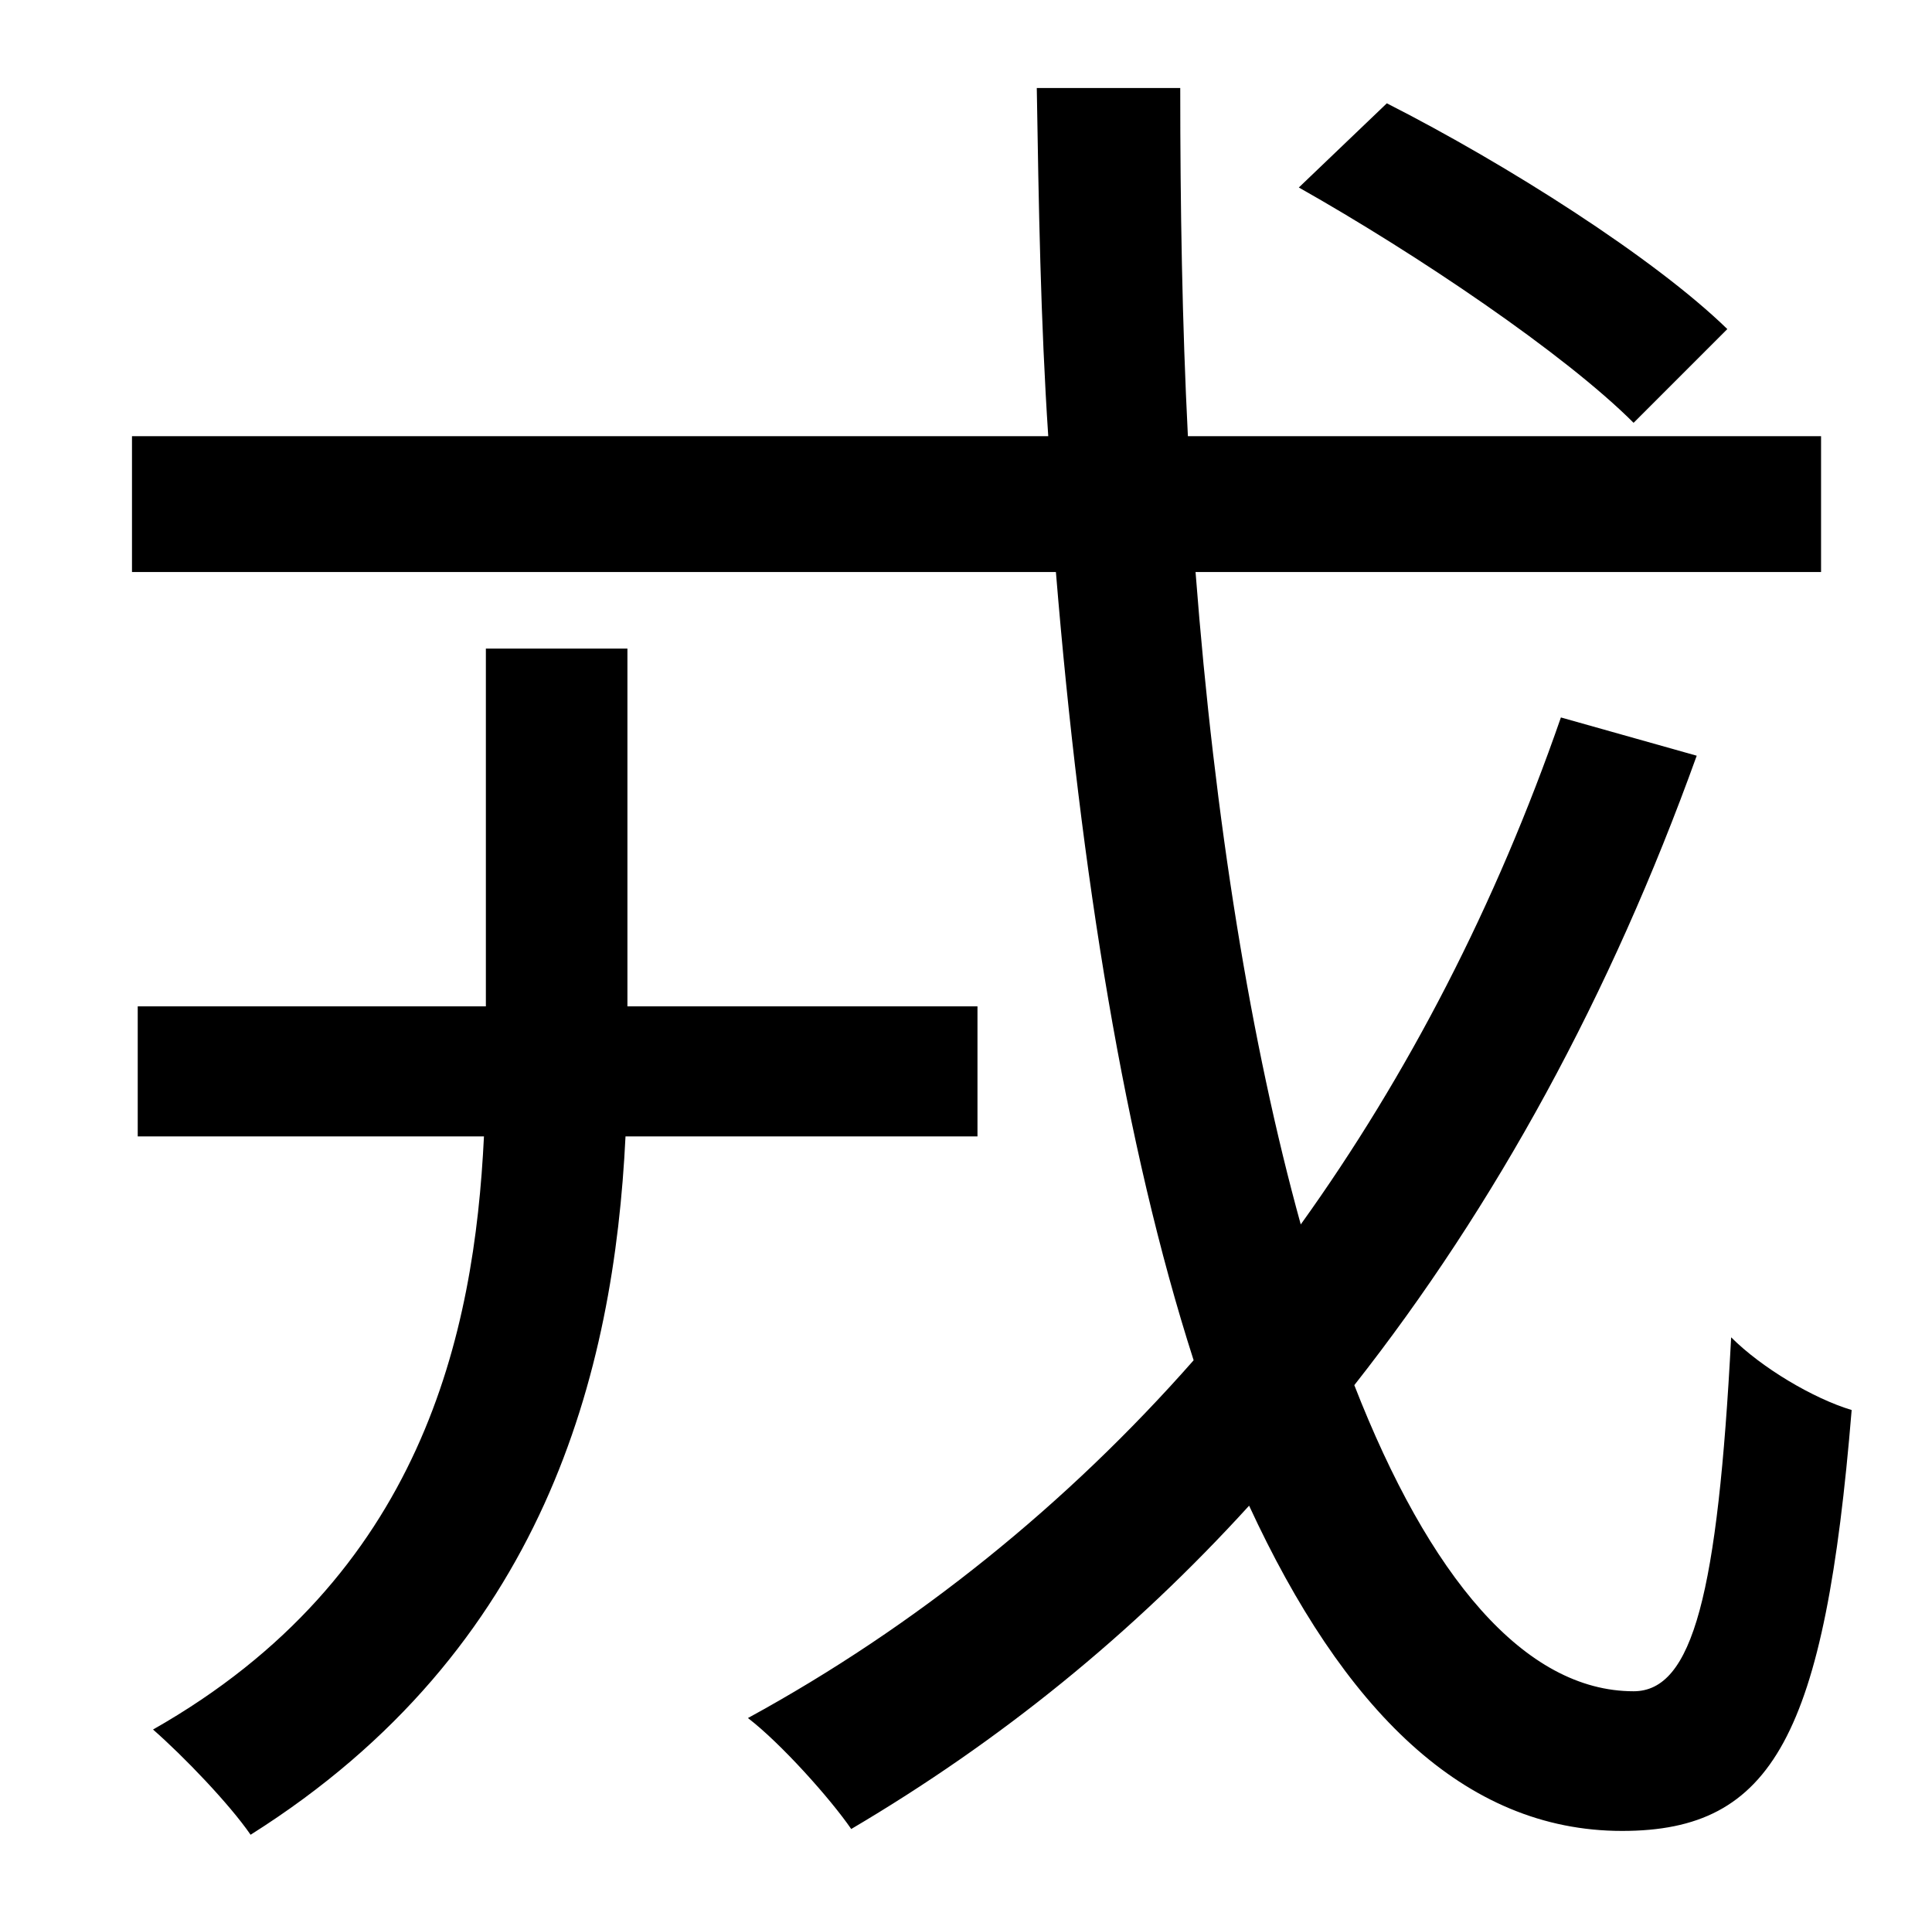 <?xml version="1.0" standalone="no"?>
<!DOCTYPE svg PUBLIC "-//W3C//DTD SVG 1.1//EN" "http://www.w3.org/Graphics/SVG/1.1/DTD/svg11.dtd" >
<svg xmlns="http://www.w3.org/2000/svg" xmlns:xlink="http://www.w3.org/1999/xlink" version="1.1" viewBox="-10 0 1010 1000">
   <path fill="currentColor"
d="M893 172l-49 49c-36 -36 -113 -88 -175 -123l46 -44c63 32 140 81 178 118zM501 594h-184c-6 123 -42 268 -196 365c-11 -16 -35 -41 -51 -55c141 -80 168 -207 173 -310h-181v-68h182v-187h74v187h183v68zM806 375l71 20c-45 125 -105 235 -179 329
c39 100 89 160 146 160c31 0 44 -51 51 -185c16 16 43 32 63 38c-14 170 -41 220 -120 220c-83 0 -146 -64 -195 -170c-61 67 -130 123 -208 169c-11 -16 -37 -45 -54 -58c88 -48 167 -112 233 -187c-36 -112 -59 -254 -72 -412h-483v-71h479c-4 -60 -5 -121 -6 -182h75
c0 62 1 123 4 182h331v71h-327c10 130 29 247 55 341c56 -78 102 -167 136 -265z" />
</svg>
